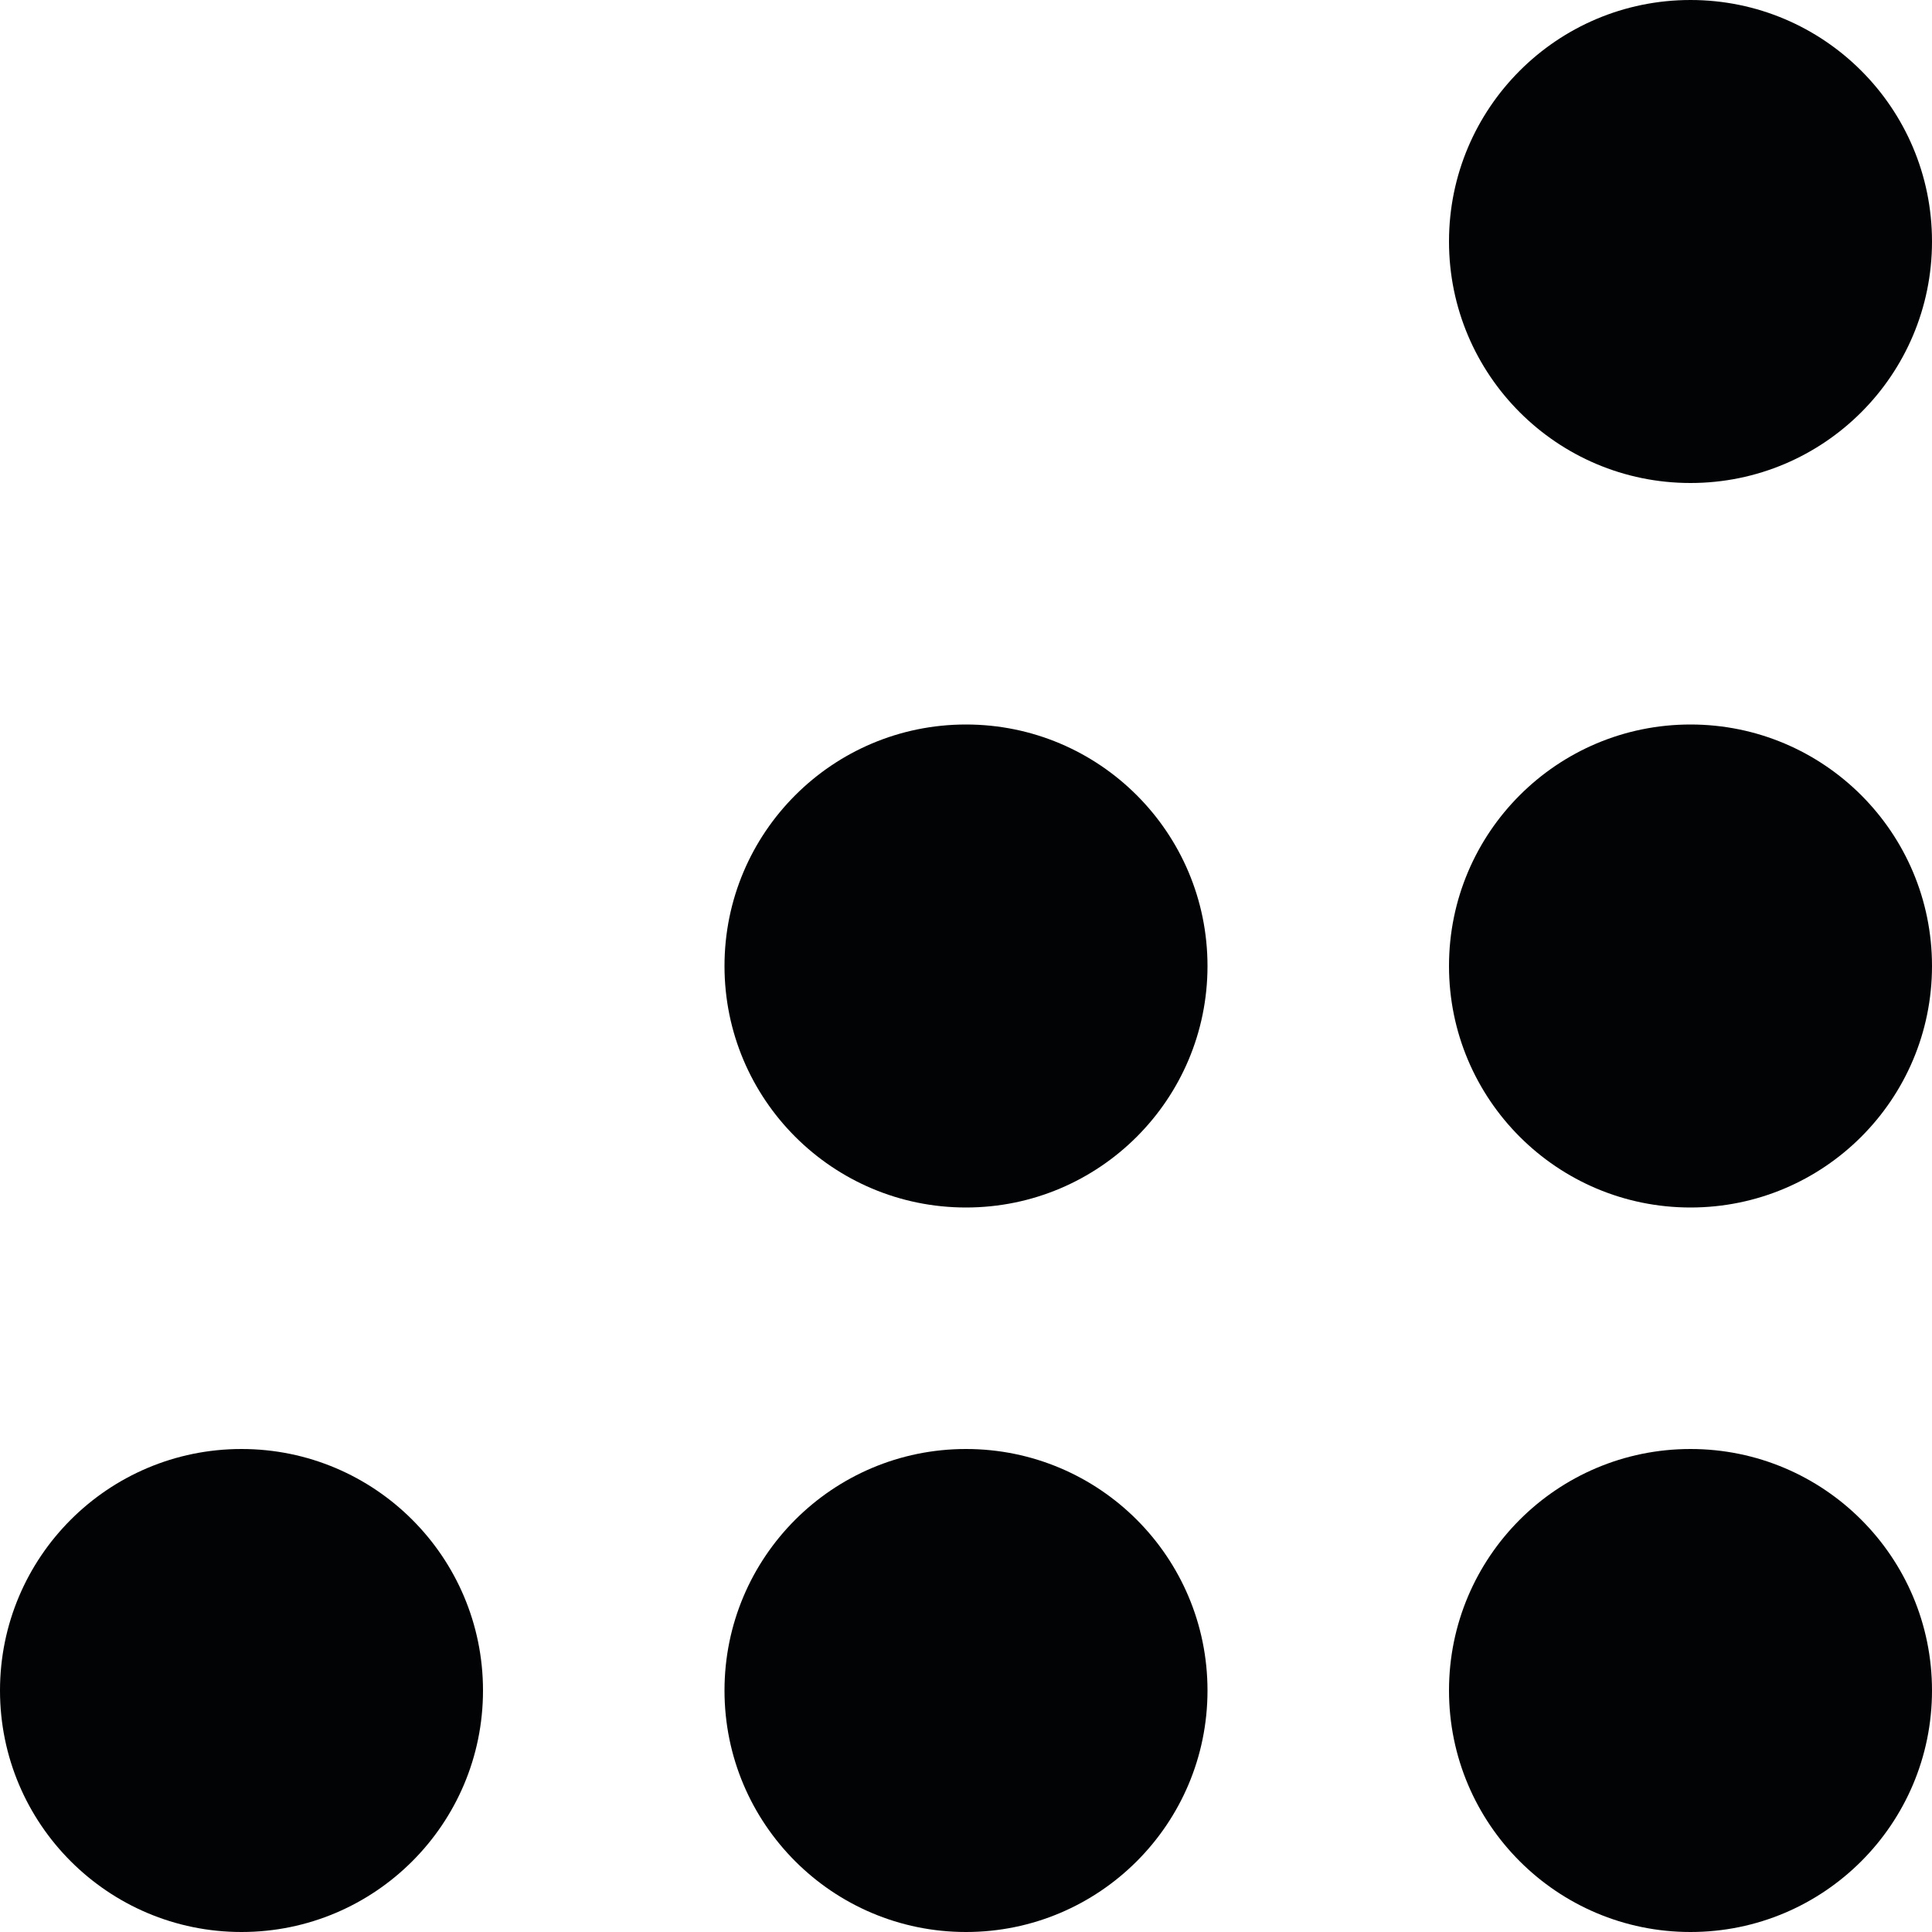 <svg width="40" height="40" fill="none" xmlns="http://www.w3.org/2000/svg"><circle cx="5" cy="35" r="5" fill="#010304"/><circle cx="20" cy="35" r="5" fill="#010304"/><circle cx="20" cy="20" r="5" fill="#010304"/><circle cx="35" cy="35" r="5" fill="#010304"/><circle cx="35" cy="20" r="5" fill="#010304"/><circle cx="35" cy="5" r="5" fill="#010304"/></svg>